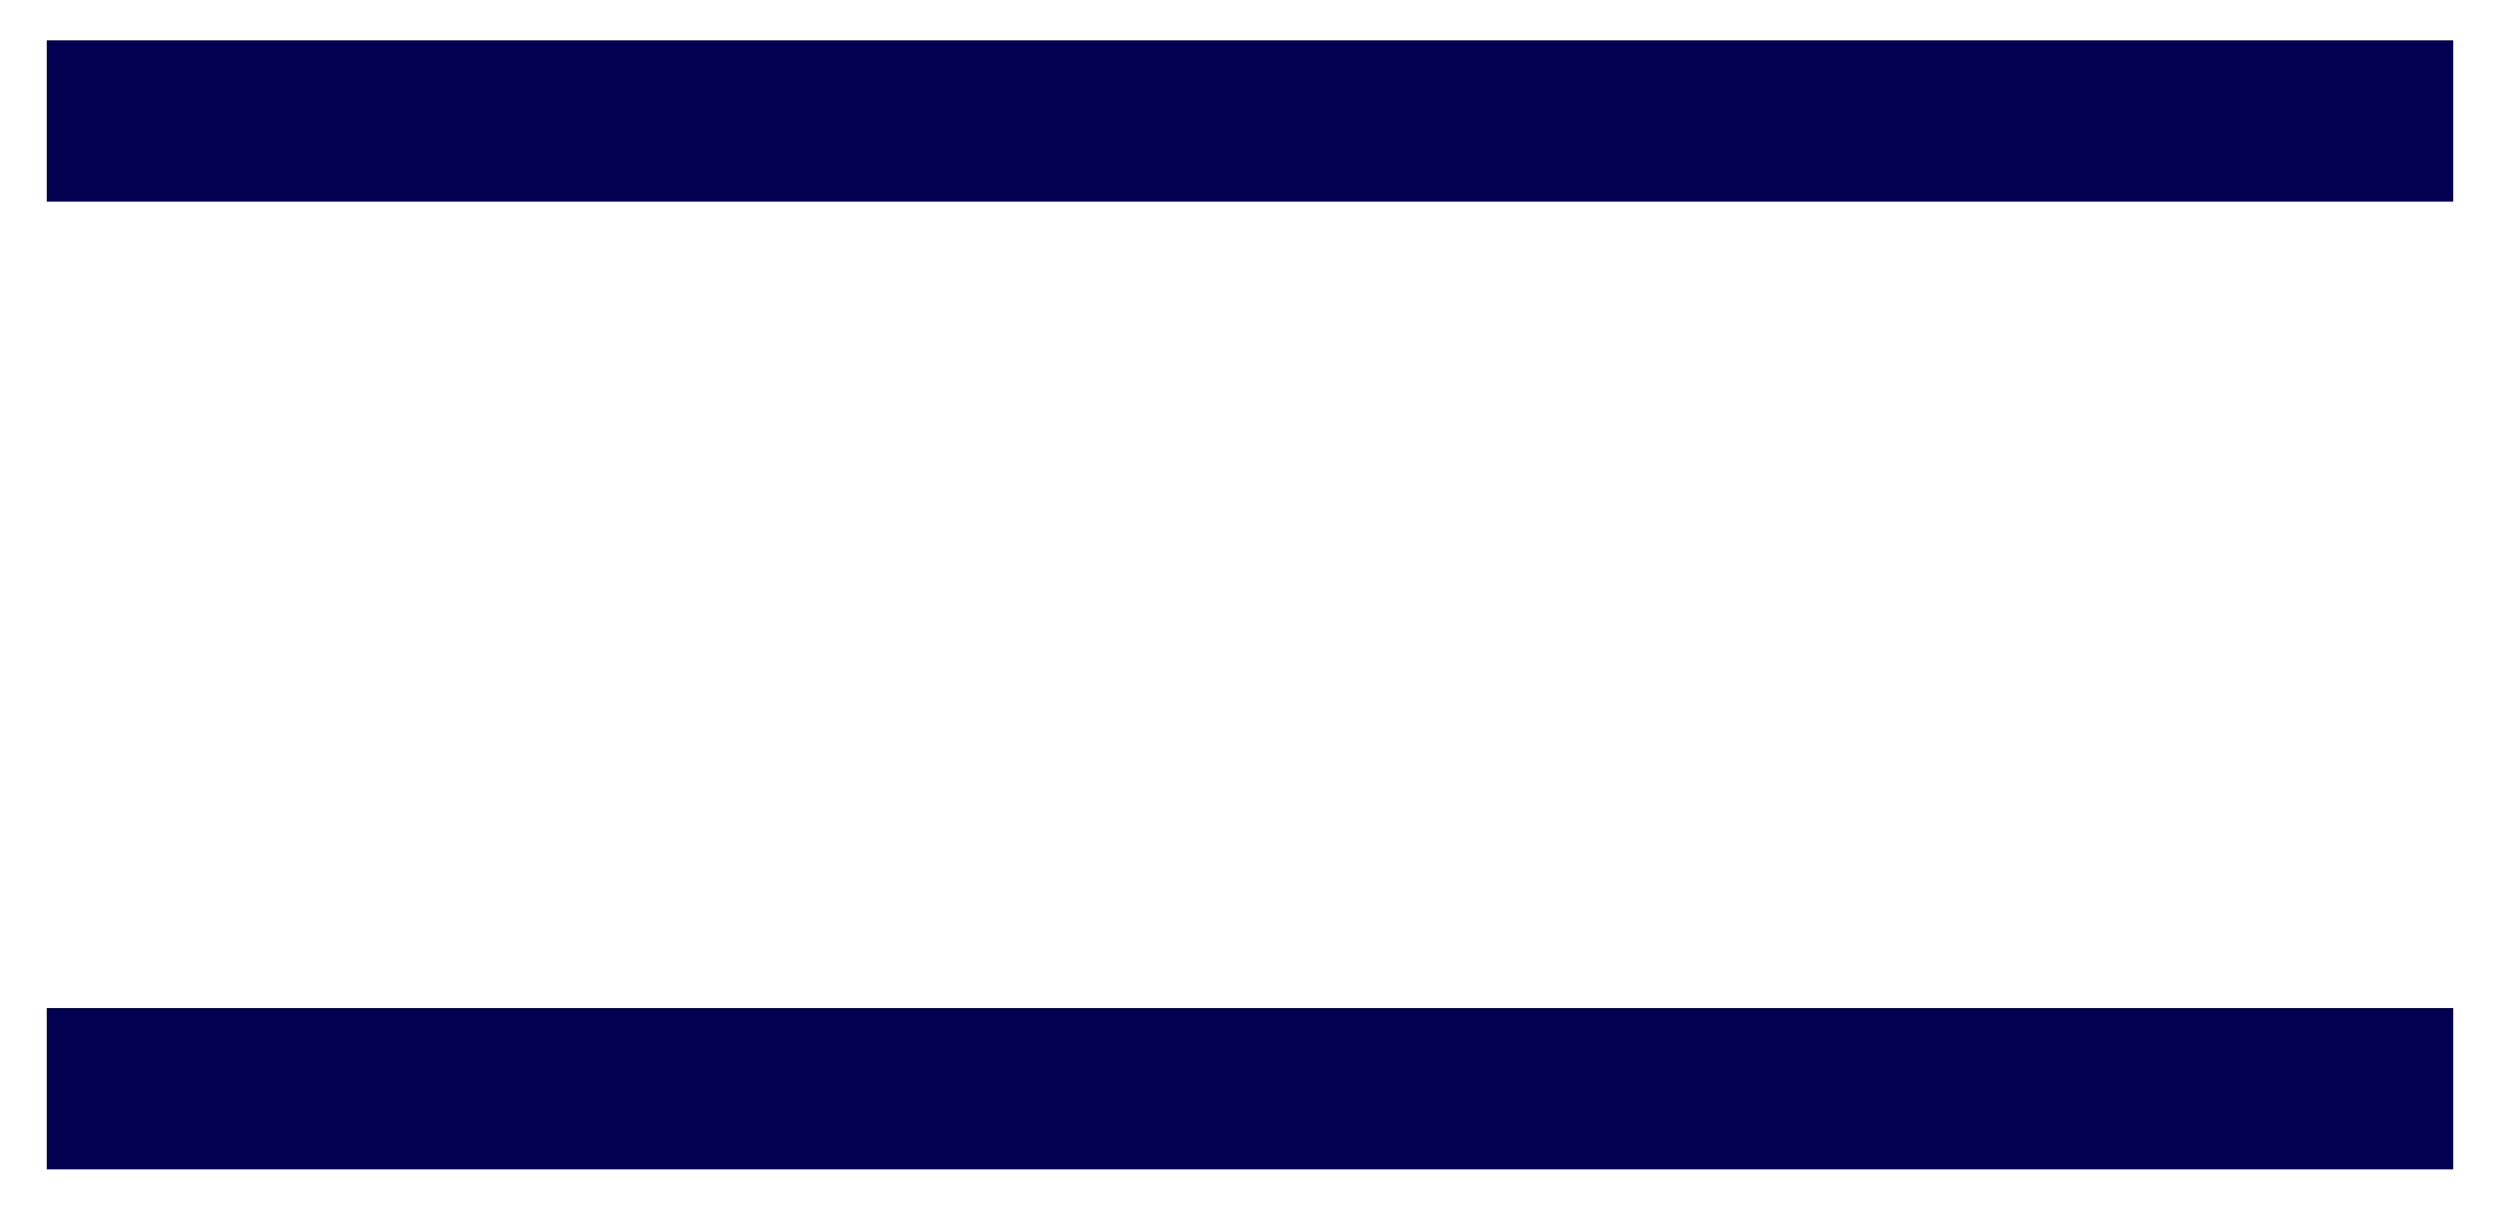 <?xml version="1.0" encoding="UTF-8"?>
<svg width="31px" height="15px" viewBox="0 0 31 15" version="1.1" xmlns="http://www.w3.org/2000/svg" xmlns:xlink="http://www.w3.org/1999/xlink">
    <!-- Generator: sketchtool 63.1 (101010) - https://sketch.com -->
    <title>E3F0B88A-F4EA-40EB-A325-6BFB0014C8A2</title>
    <desc>Created with sketchtool.</desc>
    <g id="Mobile-(needed)-" stroke="none" stroke-width="1" fill="none" fill-rule="evenodd" stroke-linecap="square">
        <g id="Mobile_Home-T" transform="translate(-329, -22)" stroke="#020151" stroke-width="2">
            <g id="Mobile-Header">
                <g id="Group-8">
                    <g id="Group-5" transform="translate(330, 23)">
                        <line x1="0.58" y1="0.5" x2="28.42" y2="0.5" id="Line-6"></line>
                        <line x1="0.58" y1="12.5" x2="28.42" y2="12.5" id="Line-6-Copy"></line>
                    </g>
                </g>
            </g>
        </g>
    </g>
</svg>